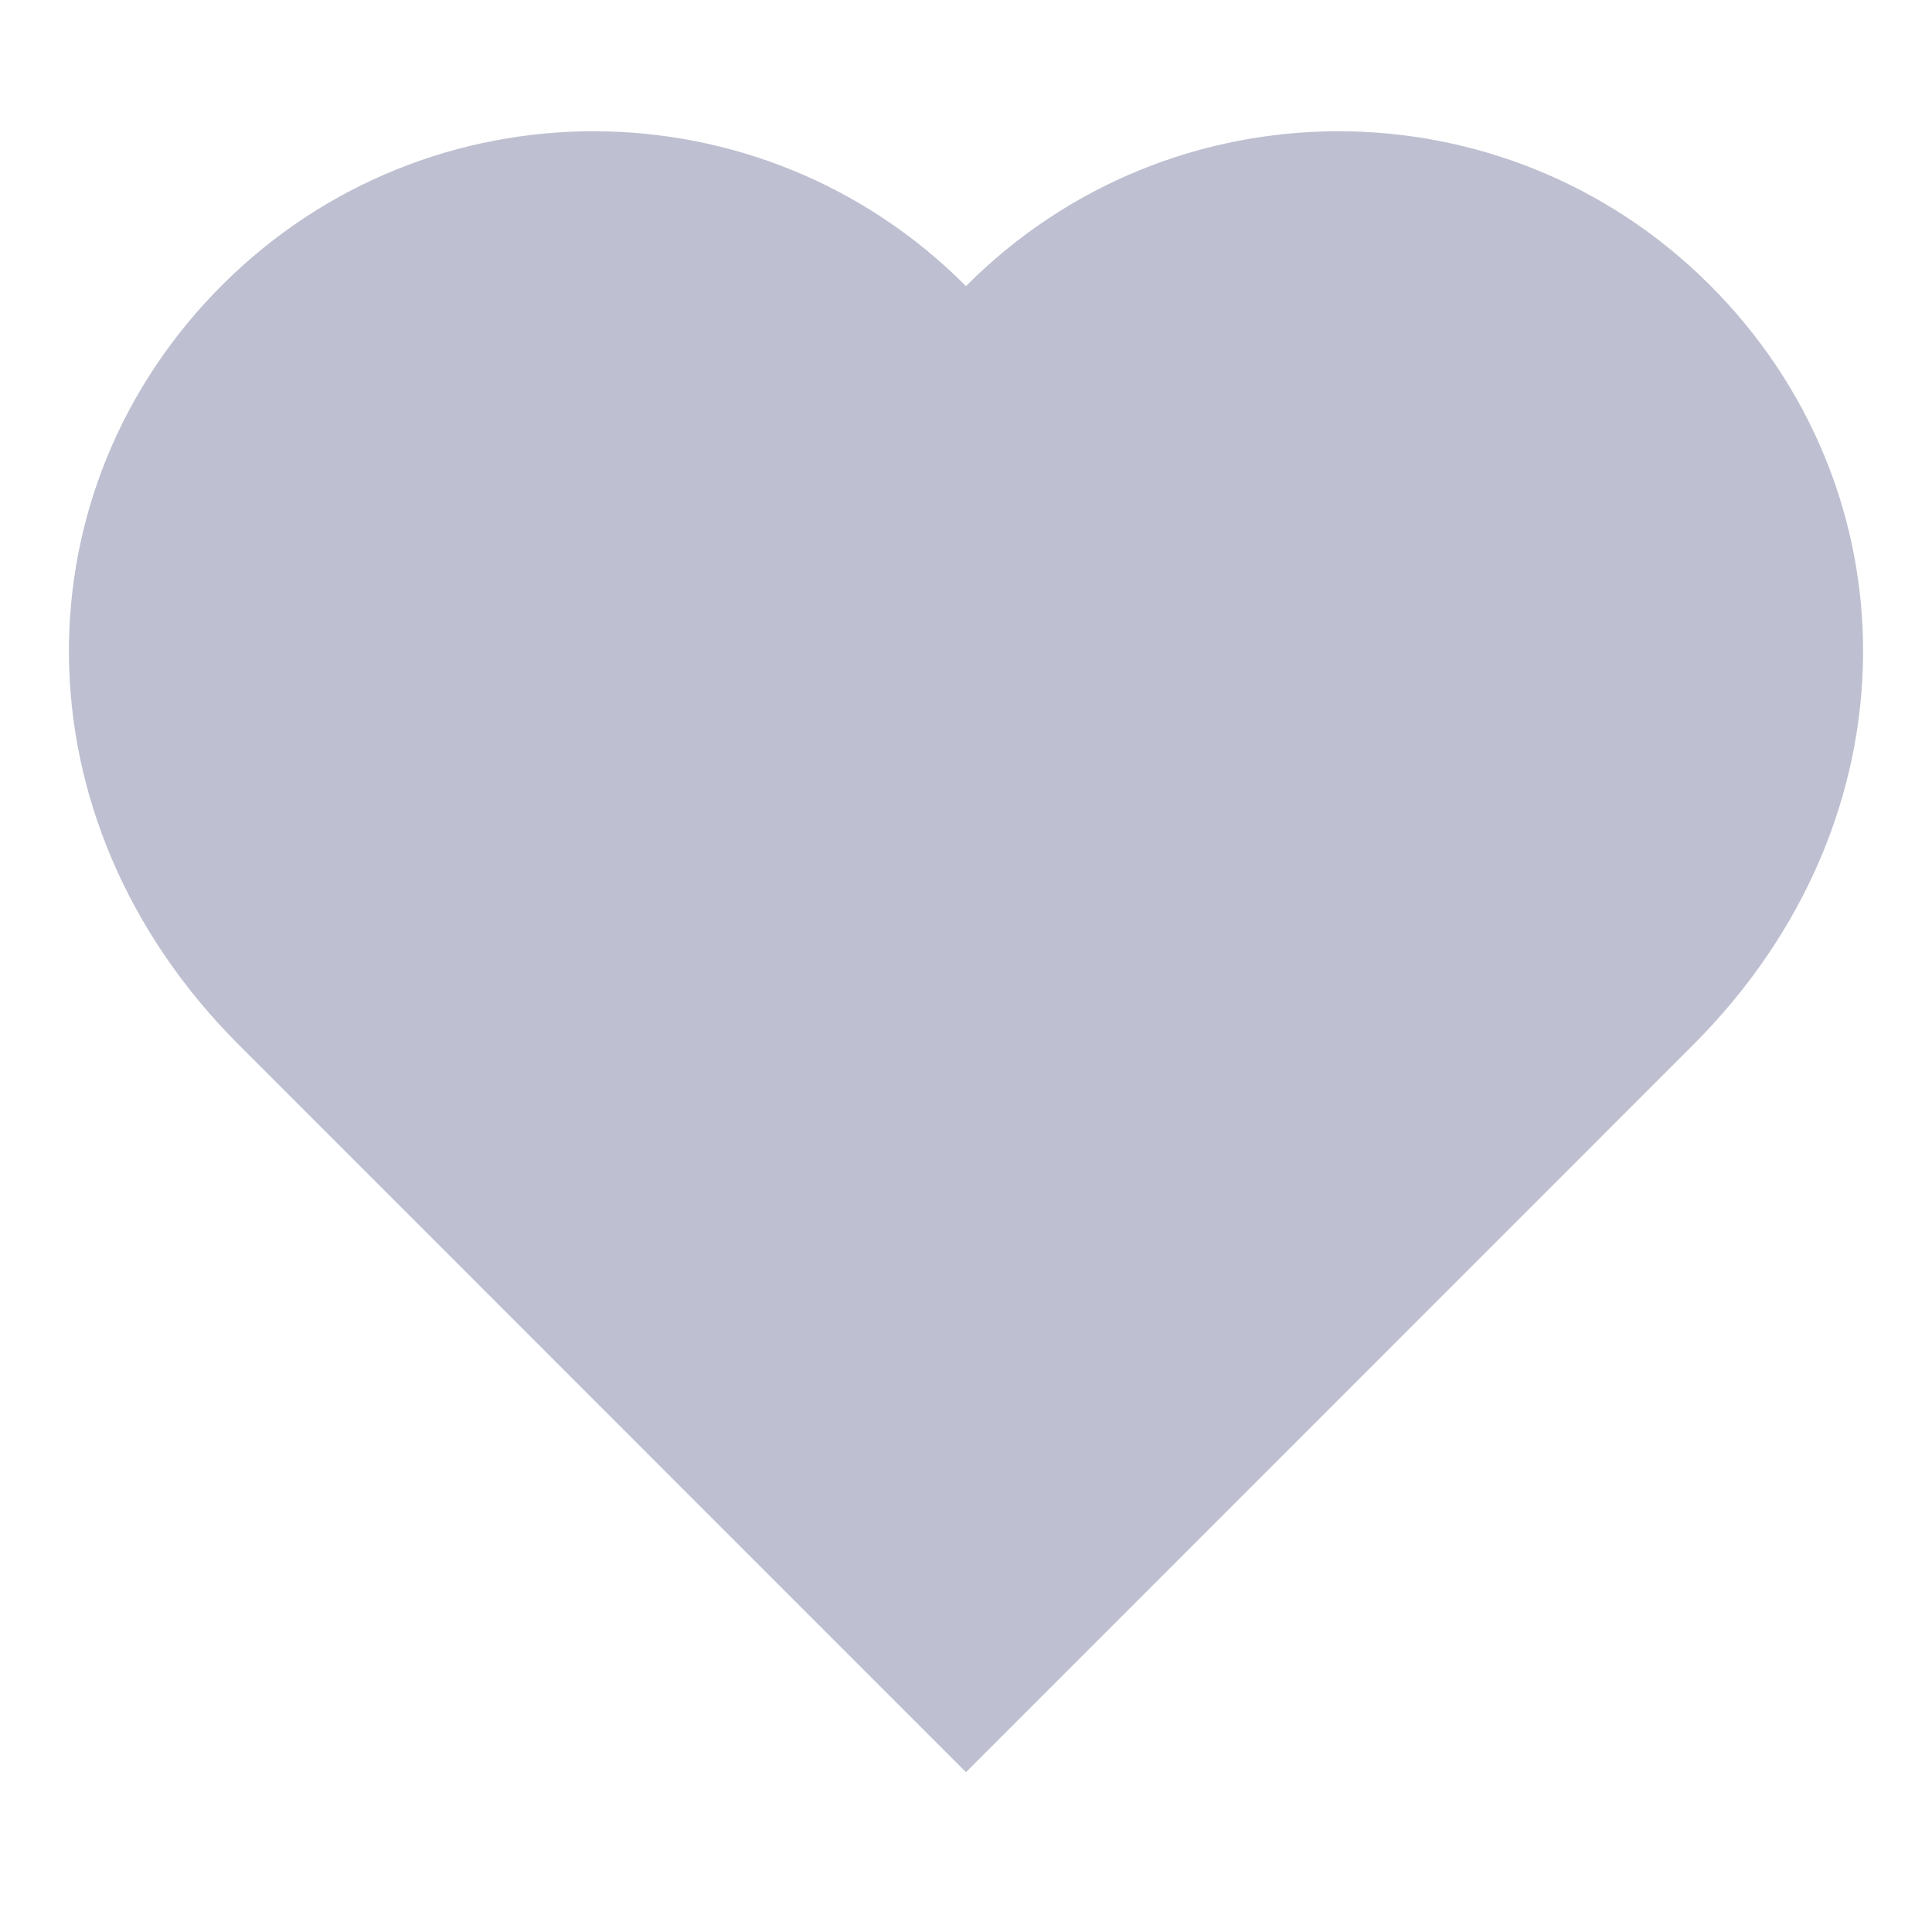 <svg xmlns="http://www.w3.org/2000/svg" width="28" height="28" viewBox="0, 0, 700.862, 655.64">
    <path fill="#bec0d1"
          d="M350.426,620.282 C376.096,594.618 522.632,447.998 614.241,356.402 C696.315,274.321 694.565,154.685 619.943,80.468 C545.321,6.23 424.657,6.555 350.426,81.183 C276.202,6.555 155.538,6.23 80.917,80.468 C6.295,154.685 4.551,274.321 86.618,356.402 C178.221,447.998 324.776,594.618 350.426,620.282 z"></path>
</svg>
